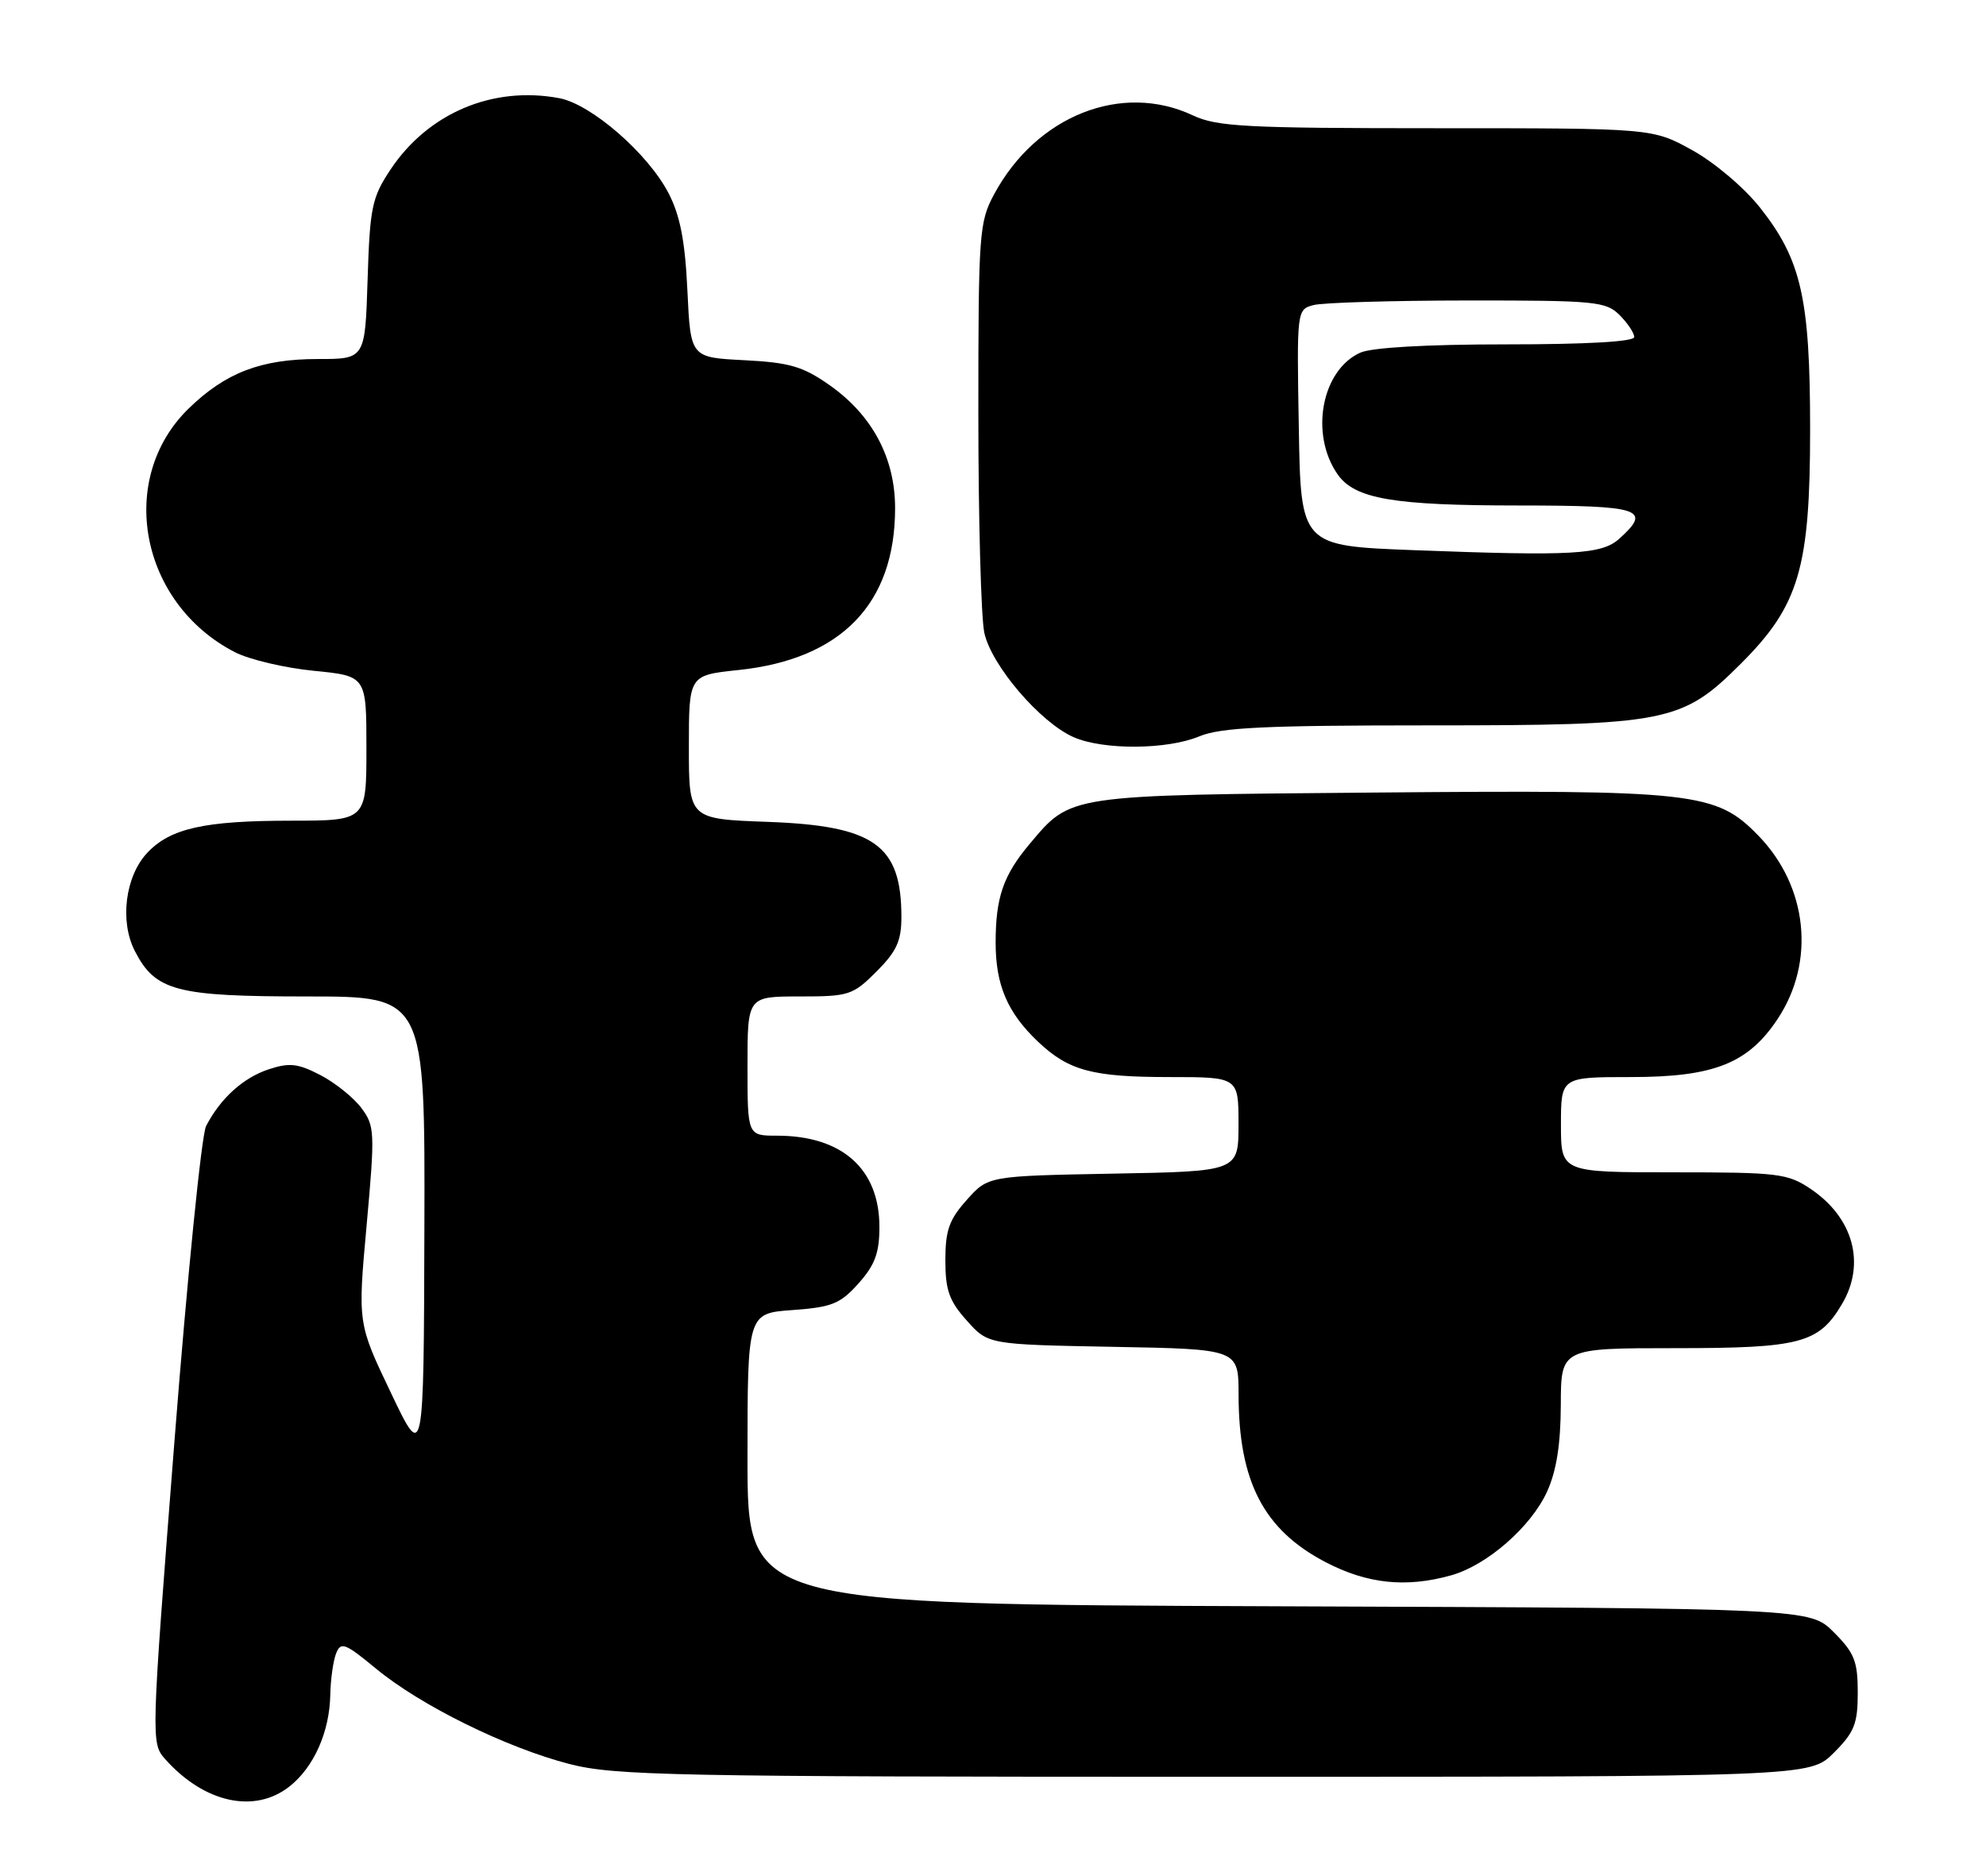 <?xml version="1.0" encoding="UTF-8" standalone="no"?>
<!DOCTYPE svg PUBLIC "-//W3C//DTD SVG 1.1//EN" "http://www.w3.org/Graphics/SVG/1.1/DTD/svg11.dtd" >
<svg xmlns="http://www.w3.org/2000/svg" xmlns:xlink="http://www.w3.org/1999/xlink" version="1.1" viewBox="0 0 271 256">
 <g >
 <path fill="currentColor"
d=" M 39.49 243.83 C 42.83 241.20 44.98 236.38 45.07 231.28 C 45.11 229.20 45.47 226.68 45.86 225.67 C 46.51 224.03 47.07 224.24 51.31 227.74 C 57.40 232.78 69.10 238.54 77.72 240.76 C 83.89 242.34 91.75 242.50 165.73 242.50 C 246.96 242.50 246.96 242.50 250.23 239.23 C 253.04 236.42 253.50 235.27 253.50 231.00 C 253.50 226.73 253.04 225.58 250.23 222.77 C 246.96 219.50 246.96 219.50 174.48 219.23 C 102.00 218.96 102.00 218.96 102.00 199.10 C 102.00 179.24 102.00 179.24 108.15 178.80 C 113.52 178.41 114.66 177.95 117.15 175.16 C 119.39 172.65 120.00 171.01 120.00 167.45 C 120.00 159.54 114.91 155.00 106.03 155.00 C 102.00 155.00 102.00 155.00 102.00 145.50 C 102.00 136.00 102.00 136.00 109.10 136.00 C 115.84 136.00 116.37 135.83 119.60 132.60 C 122.35 129.85 123.00 128.42 123.00 125.15 C 123.00 115.32 119.32 112.70 104.75 112.17 C 94.00 111.78 94.00 111.78 94.00 101.97 C 94.00 92.16 94.00 92.16 100.75 91.45 C 114.80 89.98 122.14 82.40 122.14 69.35 C 122.14 62.51 119.03 56.66 113.19 52.56 C 109.54 50.00 107.75 49.48 101.55 49.16 C 94.23 48.79 94.23 48.79 93.80 39.65 C 93.48 32.87 92.81 29.43 91.23 26.37 C 88.41 20.94 80.68 14.22 76.32 13.40 C 67.23 11.69 58.39 15.44 53.26 23.18 C 50.75 26.97 50.47 28.32 50.16 38.17 C 49.82 49.00 49.82 49.00 43.38 49.00 C 35.62 49.00 30.77 50.86 25.74 55.76 C 15.87 65.38 19.09 82.34 32.05 89.01 C 34.01 90.02 38.85 91.16 42.80 91.55 C 50.00 92.26 50.00 92.26 50.00 102.13 C 50.00 112.00 50.00 112.00 39.75 112.01 C 27.88 112.01 23.24 113.05 20.09 116.40 C 17.08 119.61 16.31 125.76 18.41 129.82 C 21.22 135.26 24.03 136.00 41.95 136.00 C 58.00 136.00 58.00 136.00 57.91 167.75 C 57.82 199.50 57.82 199.50 53.32 190.05 C 48.81 180.61 48.81 180.61 50.03 167.20 C 51.18 154.48 51.14 153.67 49.31 151.22 C 48.25 149.80 45.74 147.78 43.72 146.73 C 40.65 145.14 39.50 145.01 36.67 145.94 C 33.17 147.10 30.07 149.91 28.12 153.69 C 27.50 154.90 25.55 174.33 23.79 196.89 C 20.61 237.62 20.60 237.90 22.54 240.09 C 27.86 246.06 34.72 247.58 39.49 243.83 Z  M 198.00 215.01 C 202.89 213.65 208.92 208.39 211.11 203.57 C 212.39 200.75 212.96 197.12 212.98 191.75 C 213.00 184.00 213.00 184.00 228.60 184.00 C 245.69 184.00 248.19 183.34 251.36 177.96 C 254.61 172.47 252.90 166.20 247.09 162.28 C 243.93 160.15 242.68 160.00 228.35 160.00 C 213.00 160.00 213.00 160.00 213.00 153.50 C 213.00 147.00 213.00 147.00 222.54 147.00 C 233.87 147.00 238.55 145.15 242.58 139.05 C 247.75 131.25 246.67 120.99 239.96 114.07 C 234.16 108.10 231.41 107.79 187.50 108.17 C 145.51 108.53 146.18 108.44 140.52 115.16 C 136.90 119.46 135.86 122.48 135.86 128.66 C 135.86 134.45 137.48 138.23 141.66 142.19 C 145.83 146.13 149.07 147.00 159.57 147.00 C 169.00 147.00 169.00 147.00 169.00 153.43 C 169.00 159.87 169.00 159.87 151.92 160.18 C 134.83 160.50 134.83 160.50 131.92 163.77 C 129.52 166.44 129.00 167.92 129.00 172.00 C 129.00 176.08 129.52 177.56 131.92 180.23 C 134.83 183.50 134.83 183.50 151.92 183.82 C 169.00 184.13 169.00 184.13 169.01 190.32 C 169.02 202.21 172.43 208.79 180.87 213.20 C 186.56 216.17 191.83 216.73 198.00 215.01 Z  M 163.65 100.50 C 166.55 99.29 172.58 99.00 194.94 99.00 C 227.60 99.00 229.51 98.62 237.59 90.54 C 245.49 82.64 247.00 77.52 247.00 58.64 C 247.00 40.75 245.81 35.46 240.15 28.32 C 238.02 25.62 233.96 22.18 230.92 20.50 C 225.50 17.50 225.50 17.50 196.00 17.50 C 169.99 17.50 166.06 17.29 162.78 15.75 C 153.07 11.18 141.44 15.78 135.66 26.50 C 133.61 30.31 133.50 31.77 133.50 56.50 C 133.50 70.80 133.87 84.23 134.31 86.34 C 135.25 90.78 141.94 98.61 146.50 100.61 C 150.56 102.39 159.27 102.33 163.65 100.50 Z  M 193.00 75.09 C 177.50 74.50 177.50 74.50 177.23 58.37 C 176.95 42.34 176.96 42.24 179.23 41.64 C 180.48 41.30 189.94 41.02 200.25 41.01 C 217.68 41.00 219.14 41.14 221.00 43.00 C 222.10 44.10 223.00 45.45 223.00 46.00 C 223.00 46.63 216.52 47.00 205.55 47.00 C 194.63 47.00 187.16 47.43 185.60 48.14 C 180.32 50.54 178.71 59.28 182.53 64.75 C 184.88 68.09 190.11 68.99 207.25 68.99 C 223.97 69.00 225.44 69.48 220.98 73.51 C 218.58 75.69 214.60 75.91 193.00 75.09 Z "/>
</g>
</svg>